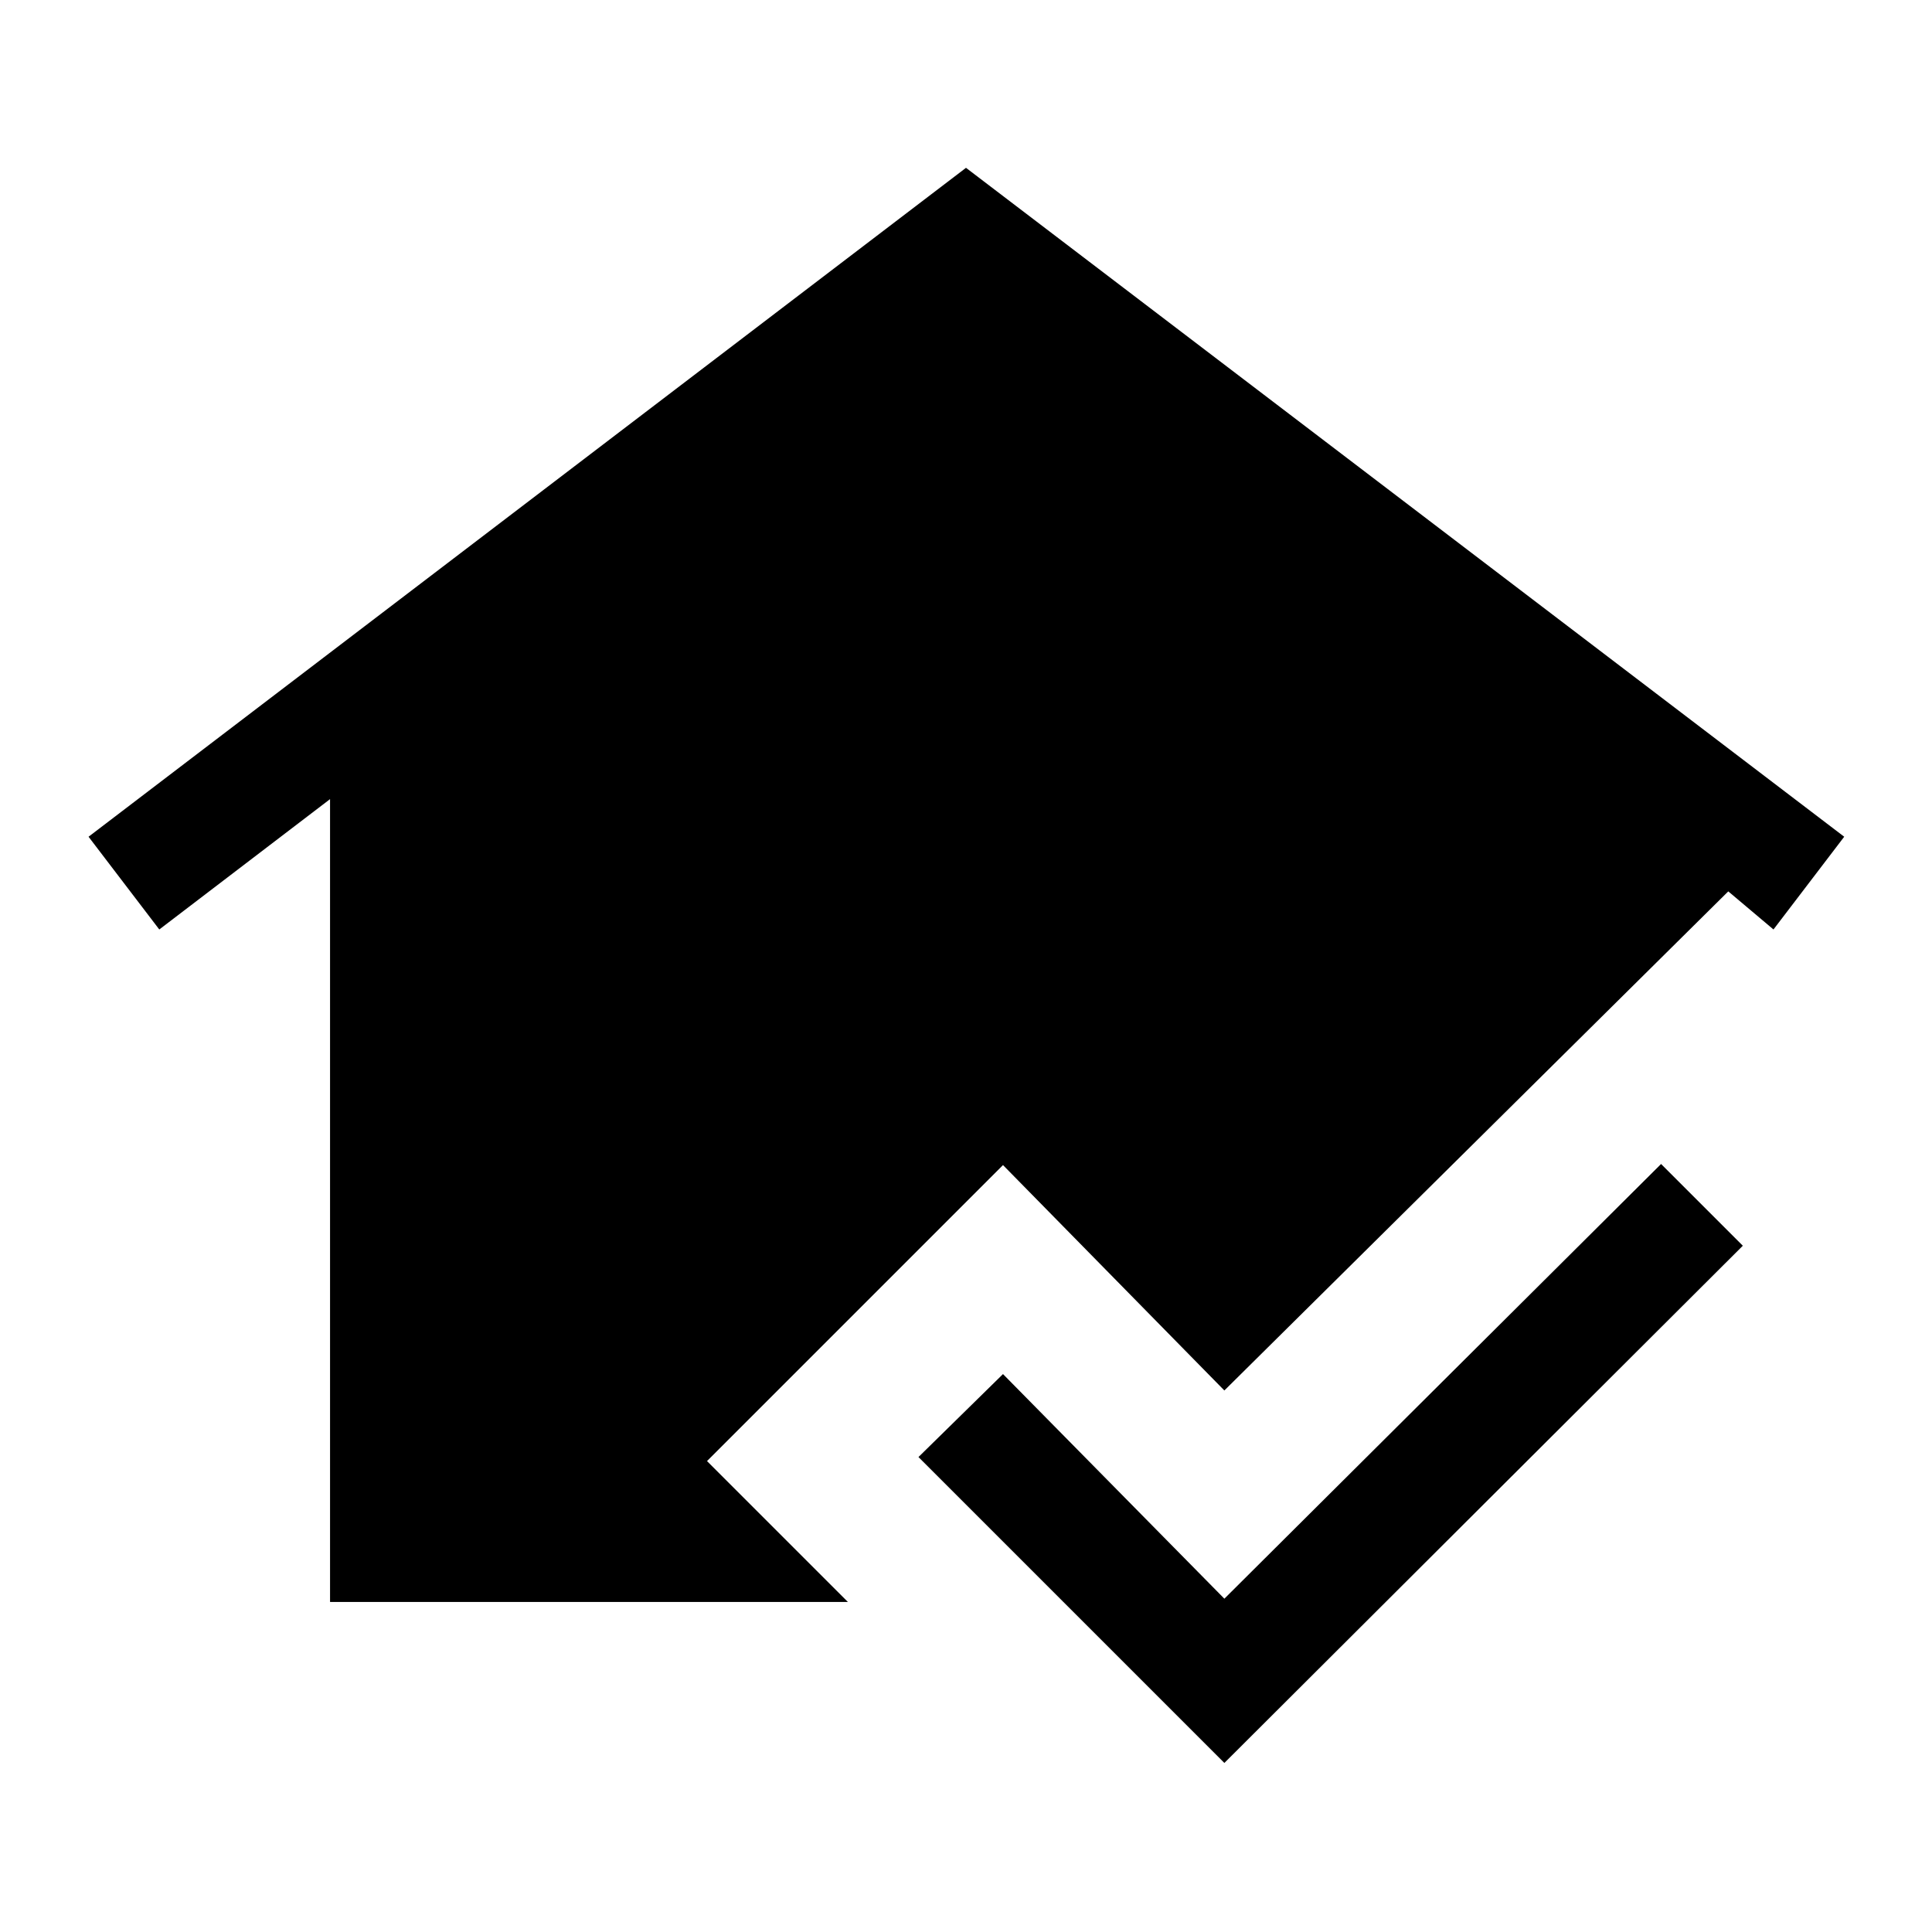 <svg xmlns="http://www.w3.org/2000/svg" height="48" viewBox="0 -960 960 960" width="48"><path d="m608.38-84-152-152 42-41.23 110 111.61 217-216L866-341 608.38-84ZM164-164v-398.92l-84.85 64.77L44-544.23l436-332.38 436.38 332.38-35.15 46.08-22.46-18.93-250.39 248-110-112L351.31-234l70 70H164Z"/></svg>